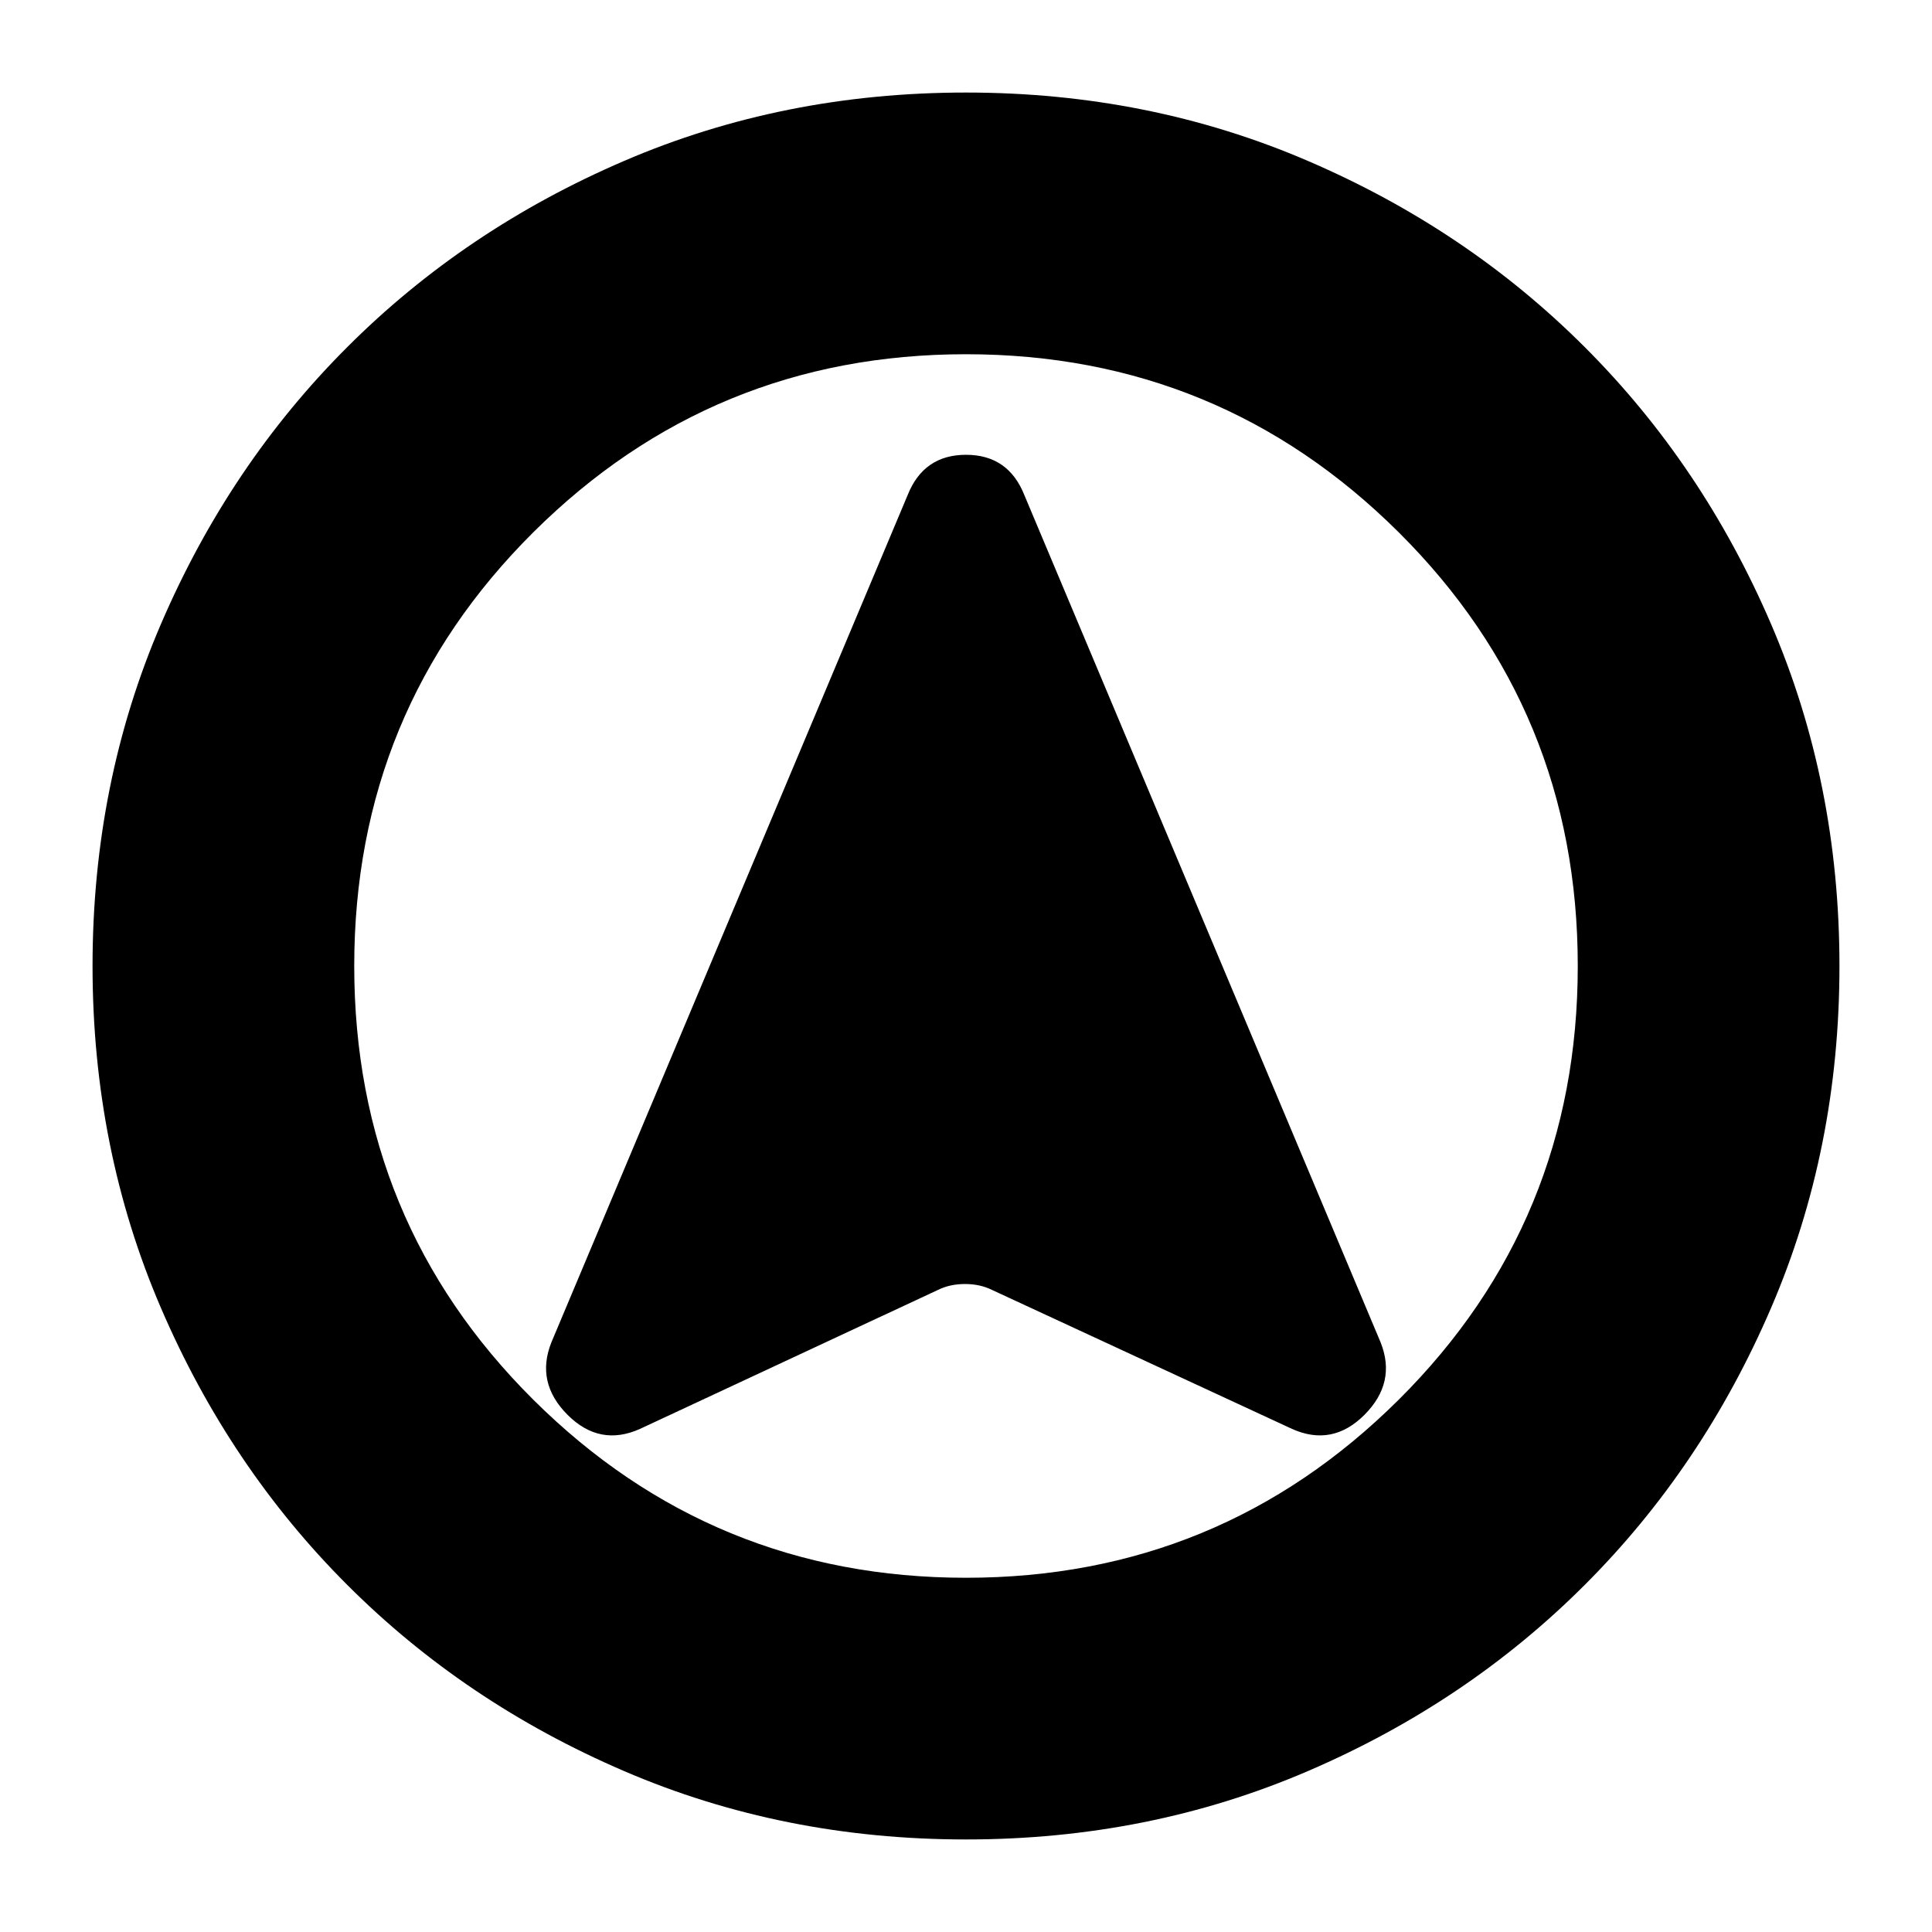 <svg xmlns="http://www.w3.org/2000/svg" height="20" width="20"><path d="m6.625 14.792 3.083-1.438q.125-.062.282-.062.156 0 .281.062l3.104 1.438q.417.187.75-.146.333-.334.167-.75l-3.688-8.771q-.166-.417-.604-.417-.438 0-.604.417l-3.688 8.771q-.166.416.167.75.333.333.75.146ZM10 .958q1.896 0 3.542.709 1.646.708 2.864 1.927 1.219 1.218 1.927 2.864.709 1.646.709 3.542t-.709 3.542q-.708 1.646-1.927 2.864-1.218 1.219-2.864 1.927-1.646.709-3.542.709t-3.542-.709q-1.646-.708-2.864-1.927-1.219-1.218-1.927-2.864Q.958 11.896.958 10t.709-3.542q.708-1.646 1.927-2.864 1.218-1.219 2.864-1.927Q8.104.958 10 .958ZM10 10Zm0-6.333q-2.625 0-4.479 1.843Q3.667 7.354 3.667 10t1.854 4.49Q7.375 16.333 10 16.333t4.479-1.843q1.854-1.844 1.854-4.49t-1.854-4.49Q12.625 3.667 10 3.667Z"/></svg>
